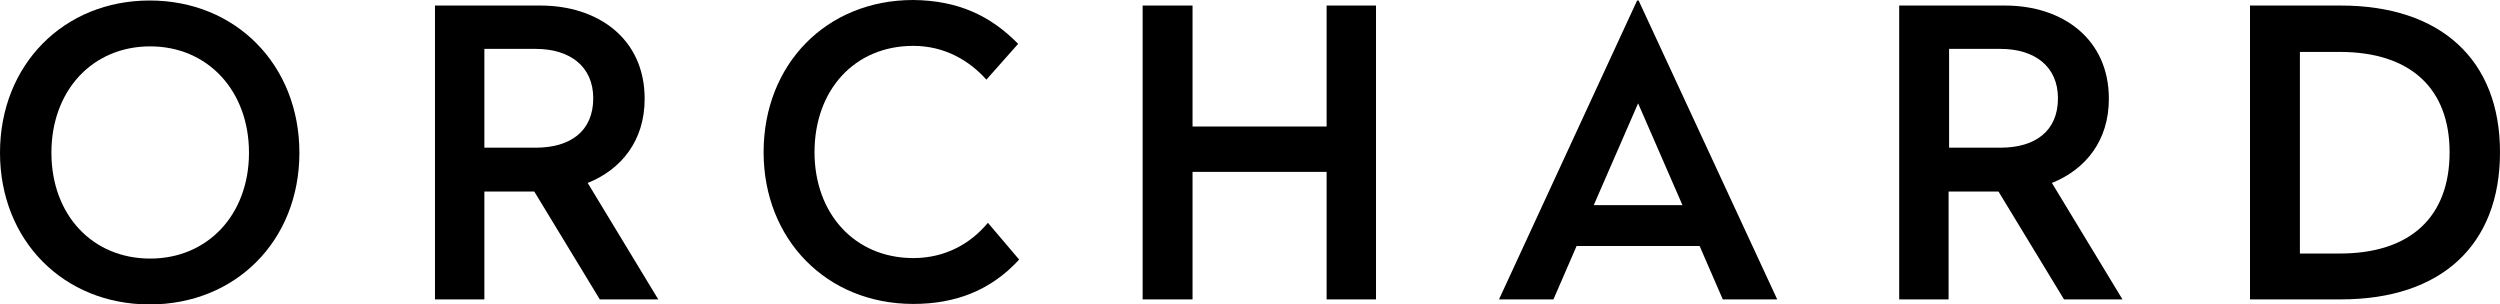 <?xml version="1.0" encoding="utf-8"?>
<svg version="1.1" id="Layer_1" xmlns="http://www.w3.org/2000/svg" xmlns:xlink="http://www.w3.org/1999/xlink" x="0px" y="0px"
	 viewBox="0 0 496 60.4" style="enable-background:new 0 0 496 60.4;" xml:space="preserve">
<g>
	<path d="M59.4,30.3c0,17.5-12.7,30.1-29.7,30.1C12.6,60.4,0,47.7,0,30.3S12.6,0.1,29.7,0.1S59.4,12.9,59.4,30.3z M10.2,30.3
		c0,12.3,8.1,21,19.6,21c11.4,0,19.6-8.7,19.6-21S41.2,9.2,29.8,9.2C18.3,9.2,10.2,18,10.2,30.3z"/>
	<path d="M127.9,19.6c0,8.3-4.6,14-11.3,16.7l14,23.1H119L106,38h-9.9v21.4h-9.8V1.1h20.9C118.7,1.1,127.9,7.7,127.9,19.6z
		 M96.1,9.7v19.6h10.2c6.9,0,11.4-3.3,11.4-9.8c0-6.3-4.6-9.8-11.4-9.8C106.3,9.7,96.1,9.7,96.1,9.7z"/>
	<path d="M202,8.7l-6.3,7.1c-3.4-3.8-8.3-6.7-14.5-6.7c-11.7,0-19.6,8.8-19.6,21.1c0,12.1,7.9,21,19.6,21c6.4,0,11.4-2.9,14.8-7
		l6.2,7.3c-5.6,6.1-12.6,8.8-21,8.8c-17.3,0-29.7-12.9-29.7-30.1c0-17.4,12.4-30.2,29.7-30.2C190.1,0.1,196.5,3.1,202,8.7z"/>
	<path d="M273,59.4h-9.8V34.1h-26.6v25.3h-9.9V1.1h9.9v24h26.6v-24h9.8V59.4z"/>
	<path d="M352.6,59.4h-10.8l-4.6-10.6h-24.4l-4.6,10.6h-10.8l27.4-59.3h0.3L352.6,59.4z M316.2,40.7h17.6L325,20.5L316.2,40.7z"/>
	<path d="M418.4,19.6c0,8.3-4.6,14-11.3,16.7l14,23.1h-11.6l-13-21.4h-9.9v21.4h-9.8V1.1h21C409.2,1.1,418.4,7.7,418.4,19.6z
		 M386.7,9.7v19.6h10.2c6.9,0,11.4-3.3,11.4-9.8c0-6.3-4.6-9.8-11.4-9.8C396.9,9.7,386.7,9.7,386.7,9.7z"/>
	<path d="M496,30.2c0,18.4-11.6,29.2-31.6,29.2h-18V1.1h18C484.2,1.1,496,11.8,496,30.2z M456.3,10.3v40h7.9
		c14.2,0,21.8-7.4,21.8-20.1c0-12.6-7.7-19.9-21.8-19.9C464.2,10.3,456.3,10.3,456.3,10.3z"/>
</g>
</svg>
